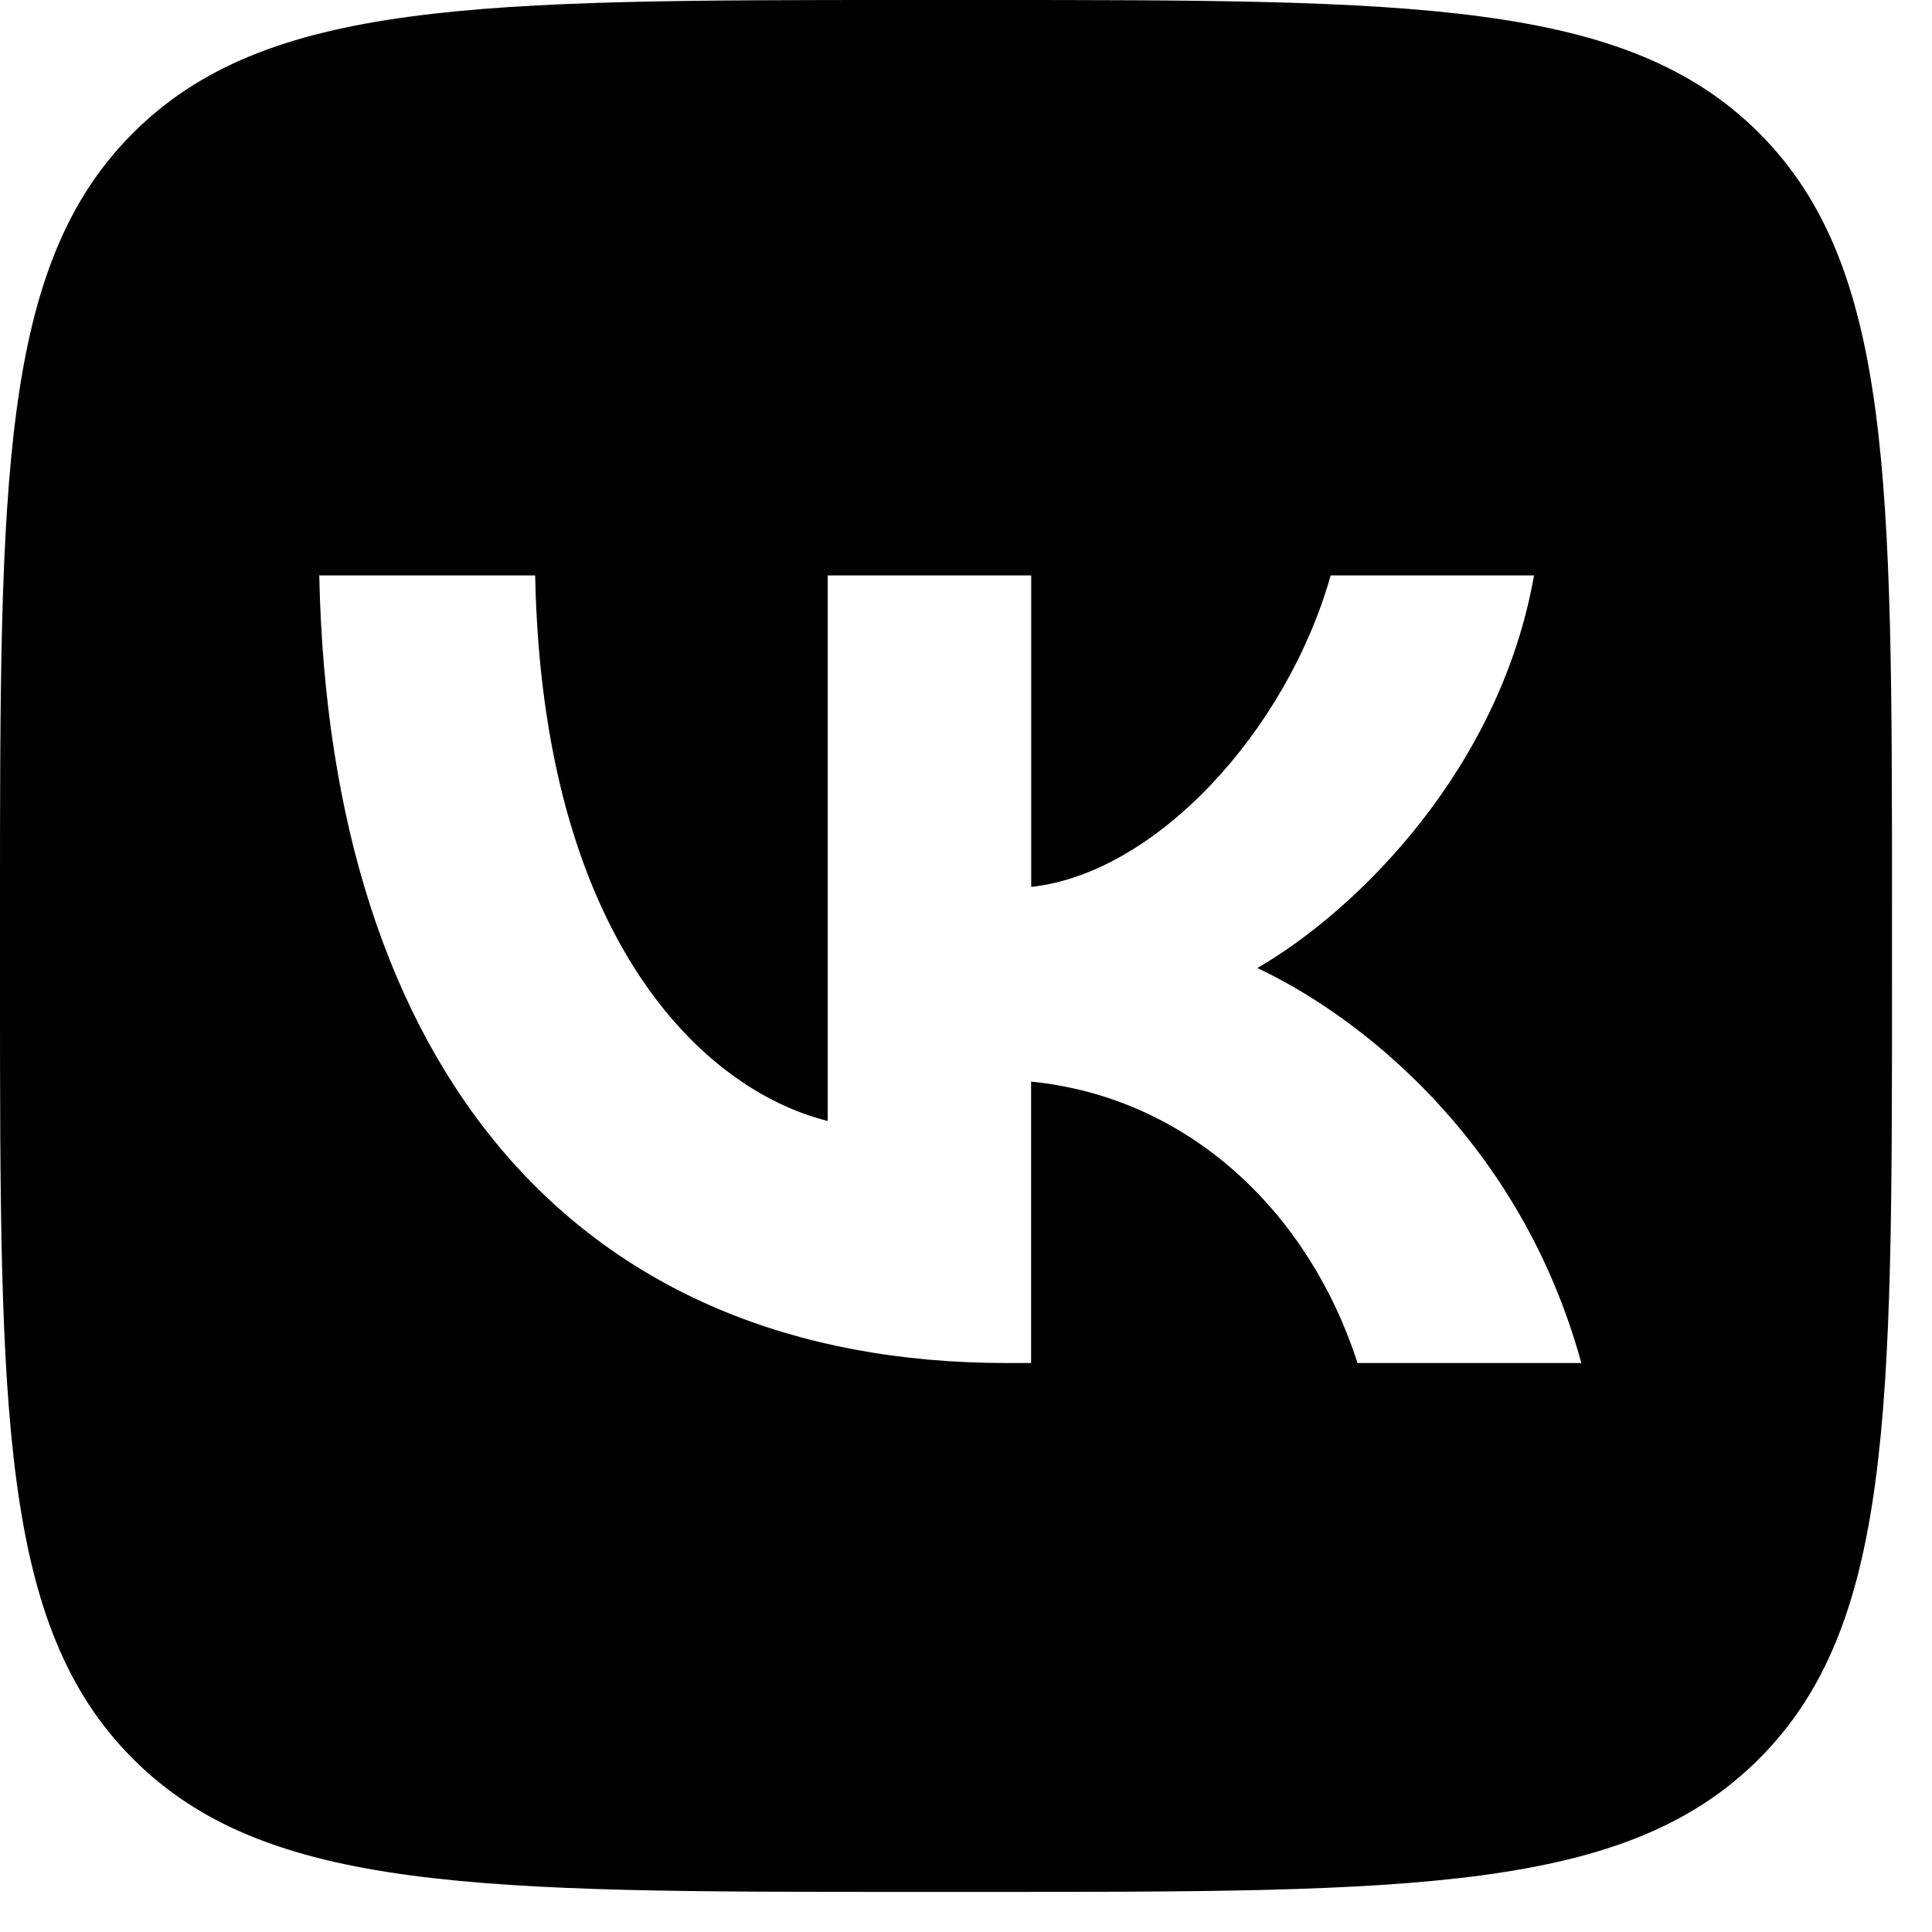 <svg width="20" height="20" xmlns="http://www.w3.org/2000/svg"><path fill-rule="evenodd" clip-rule="evenodd" d="M1.377 1.377C0 2.753 0 4.969 0 9.4v.783c0 4.432 0 6.648 1.377 8.025 1.376 1.377 3.592 1.377 8.024 1.377h.783c4.432 0 6.648 0 8.025-1.377 1.377-1.377 1.377-3.593 1.377-8.025V9.4c0-4.432 0-6.647-1.377-8.024C16.832 0 14.616 0 10.184 0h-.783C4.969 0 2.754 0 1.377 1.377zm1.928 4.58c.106 5.093 2.652 8.153 7.116 8.153h.253v-2.913c1.64.163 2.88 1.362 3.379 2.913h2.317c-.636-2.318-2.31-3.599-3.354-4.089 1.045-.604 2.514-2.072 2.864-4.064h-2.105c-.457 1.616-1.812 3.085-3.1 3.224V5.957H8.568v5.647c-1.306-.326-2.954-1.91-3.028-5.647H3.305z"/></svg>